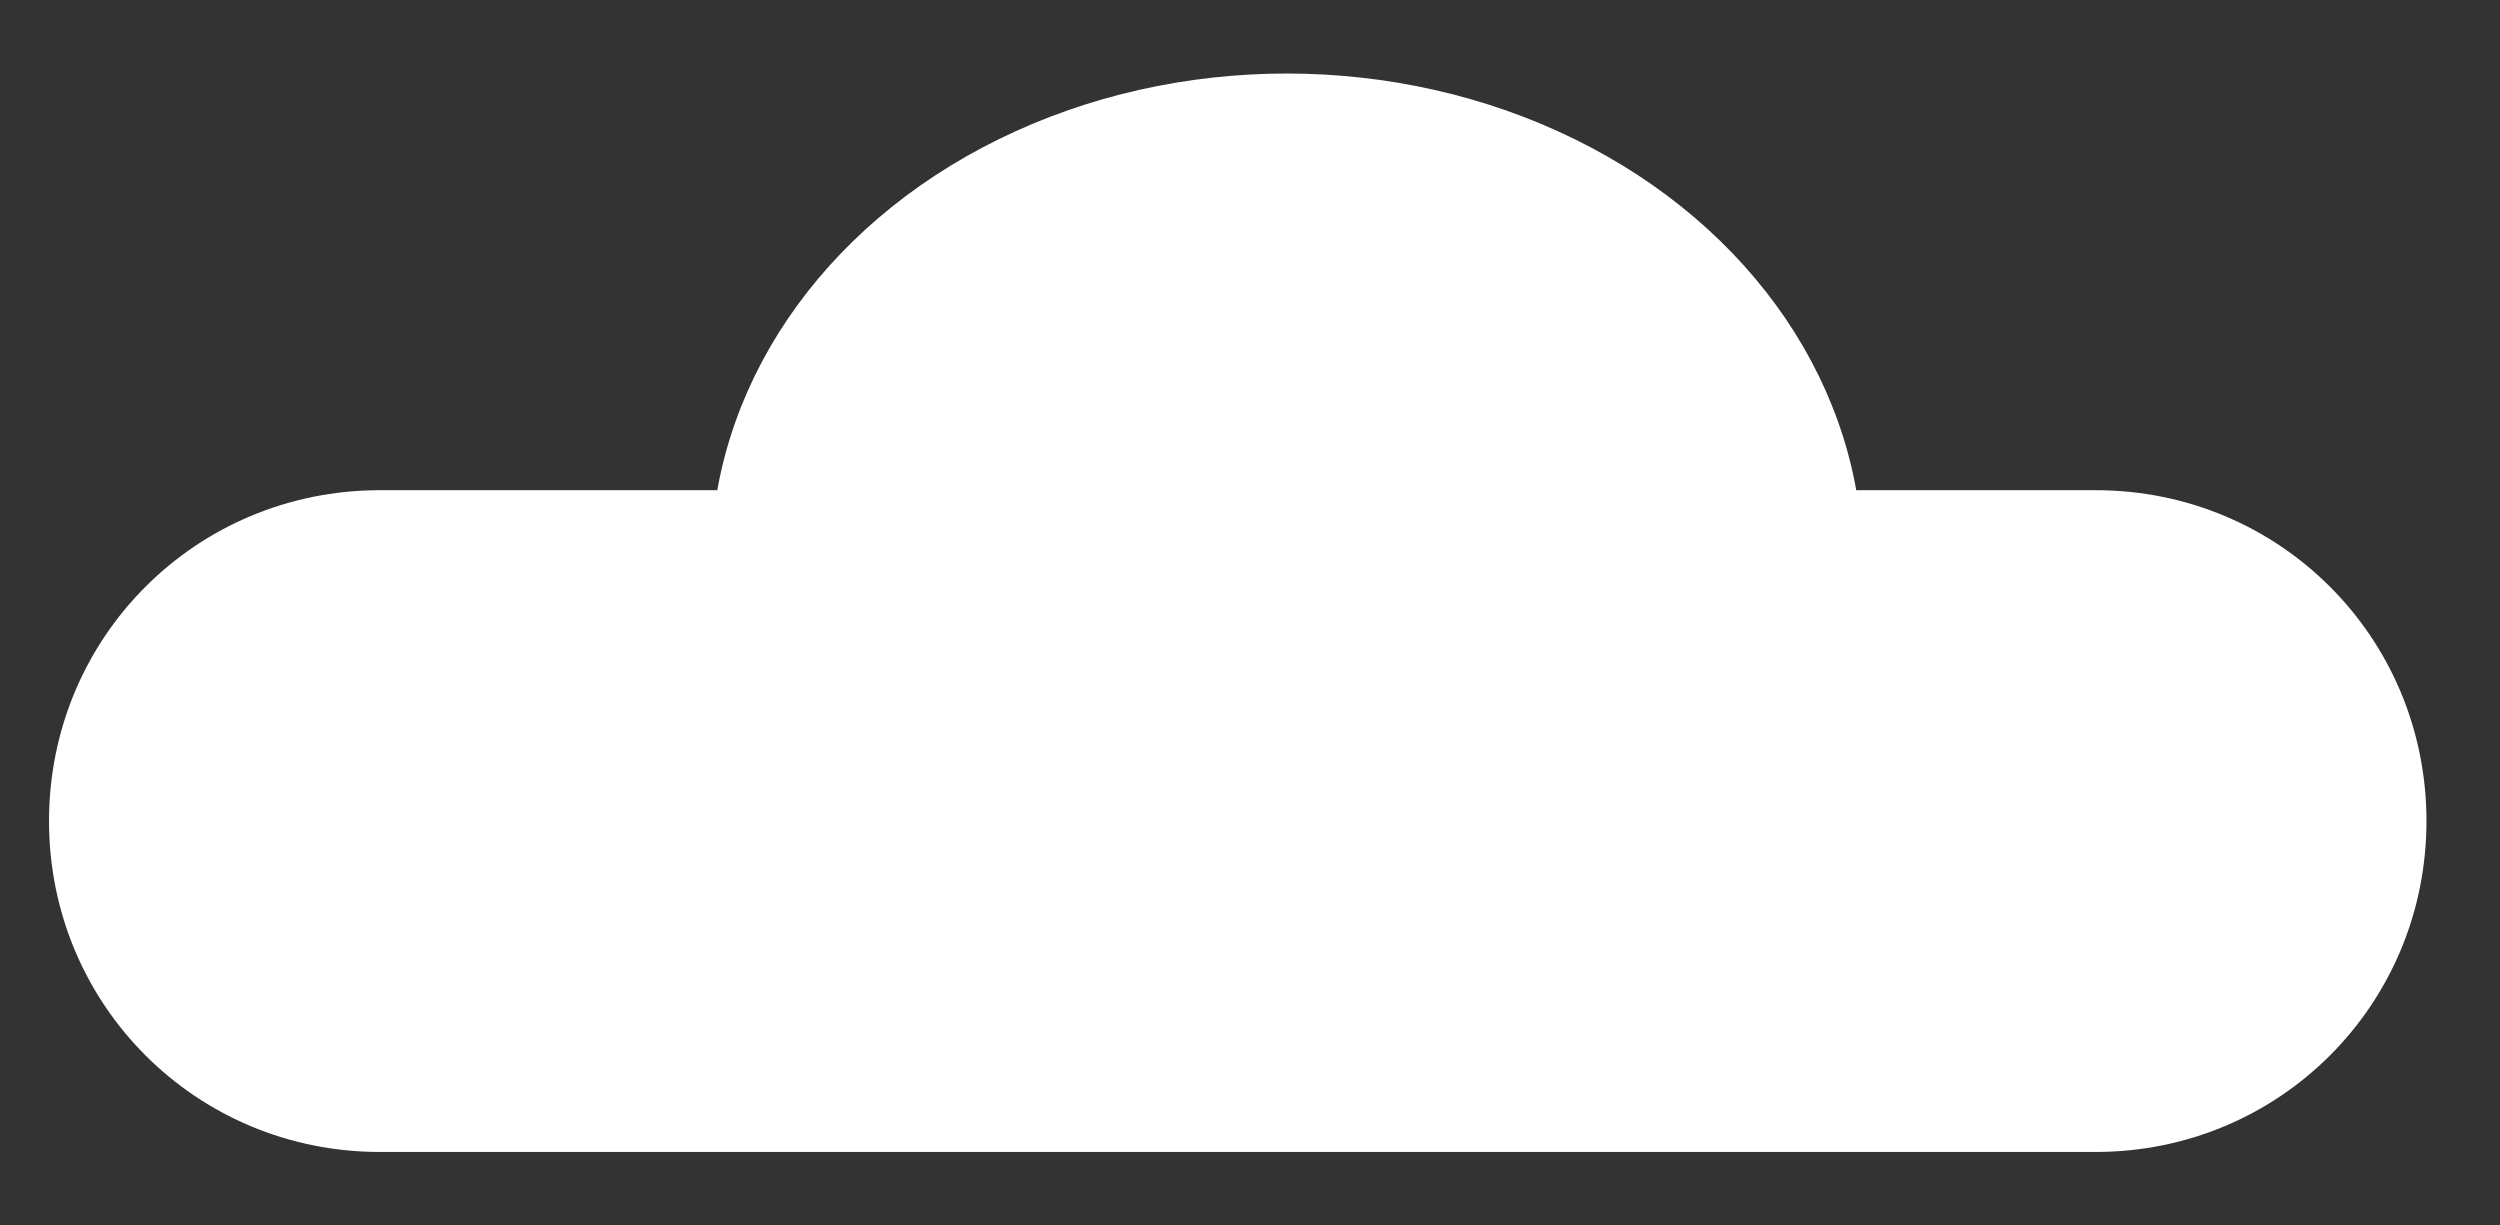 <?xml version="1.0" encoding="utf-8"?>
<!-- Generator: Adobe Illustrator 21.0.2, SVG Export Plug-In . SVG Version: 6.00 Build 0)  -->
<svg version="1.1" id="Layer_1" xmlns="http://www.w3.org/2000/svg" xmlns:xlink="http://www.w3.org/1999/xlink" x="0px" y="0px"
	 viewBox="0 0 102 50" style="enable-background:new 0 0 102 50;" xml:space="preserve">
<rect x="0" y="0" width="102" height="50" fill="#333333" stroke="none"/>
<style type="text/css">
	.st0{fill:#FFFFFF;}
</style>
<g>
	<path class="st0" d="M85.5,47h-70C8,47,2,41,2,33.5v0C2,26,8,20,15.5,20h70C93,20,99,26,99,33.5v0C99,41,93,47,85.5,47z"/>
</g>
<g>
	<ellipse class="st0" cx="52.5" cy="23" rx="23.5" ry="20"/>
</g>
</svg>

